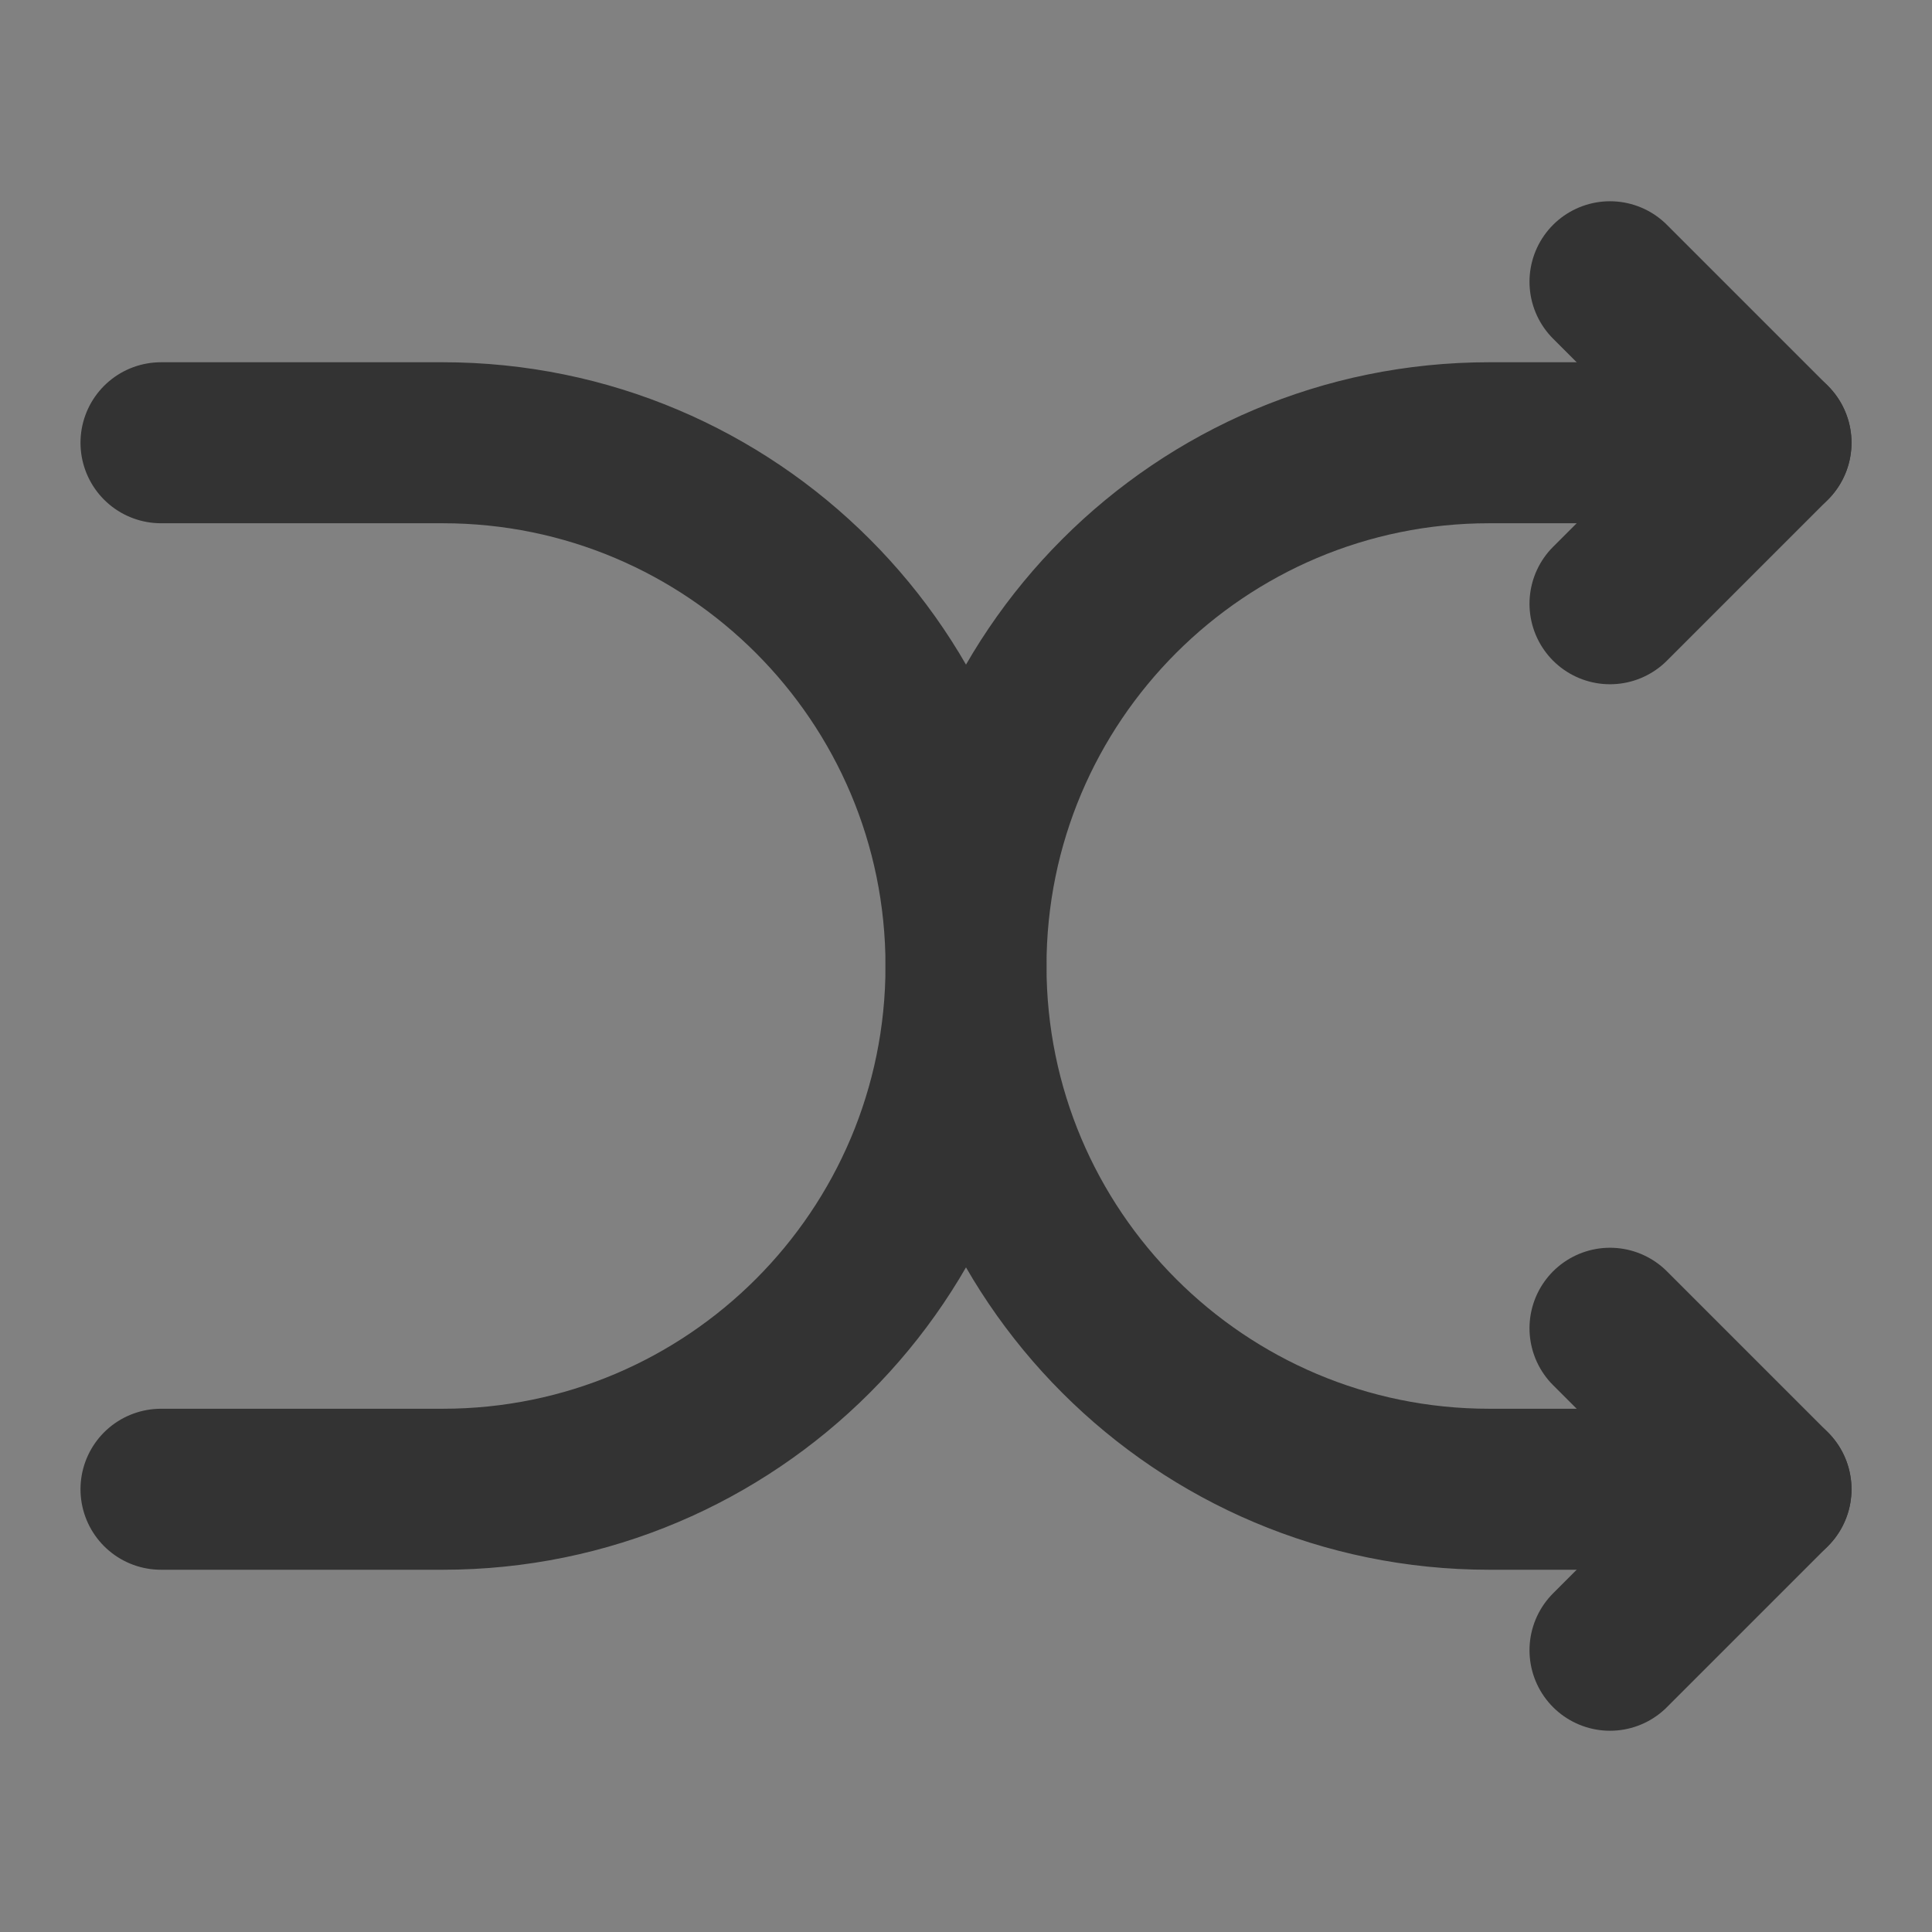 <svg width="24" height="24" viewBox="0 0 24 24" fill="none" xmlns="http://www.w3.org/2000/svg">
<rect x="0" y="0" width="24" height="24" fill="#808080" stroke="none"/>
<g clip-path="url(#clip0_201_52075)">
<path d="M24 0H0V24H24V0Z" fill="white" fill-opacity="0.01"/>
<path d="M20 16.5L22 18.5L20 20.5" stroke="#333333" stroke-width="2" stroke-linecap="round" stroke-linejoin="round"/>
<path d="M20 3.5L22 5.5L20 7.5" stroke="#333333" stroke-width="2" stroke-linecap="round" stroke-linejoin="round"/>
<path d="M22 5.5H18.5C14.91 5.5 12 8.41 12 12C12 15.59 14.91 18.5 18.5 18.5H22" stroke="#333333" stroke-width="2" stroke-linecap="round"/>
<path d="M2 18.5H5.5C9.09 18.5 12 15.59 12 12C12 8.41 9.09 5.5 5.5 5.5H2" stroke="#333333" stroke-width="2" stroke-linecap="round"/>
</g>
<defs>
<clipPath id="clip0_201_52075">
<rect width="24" height="24" fill="white"/>
</clipPath>
</defs>
</svg>
